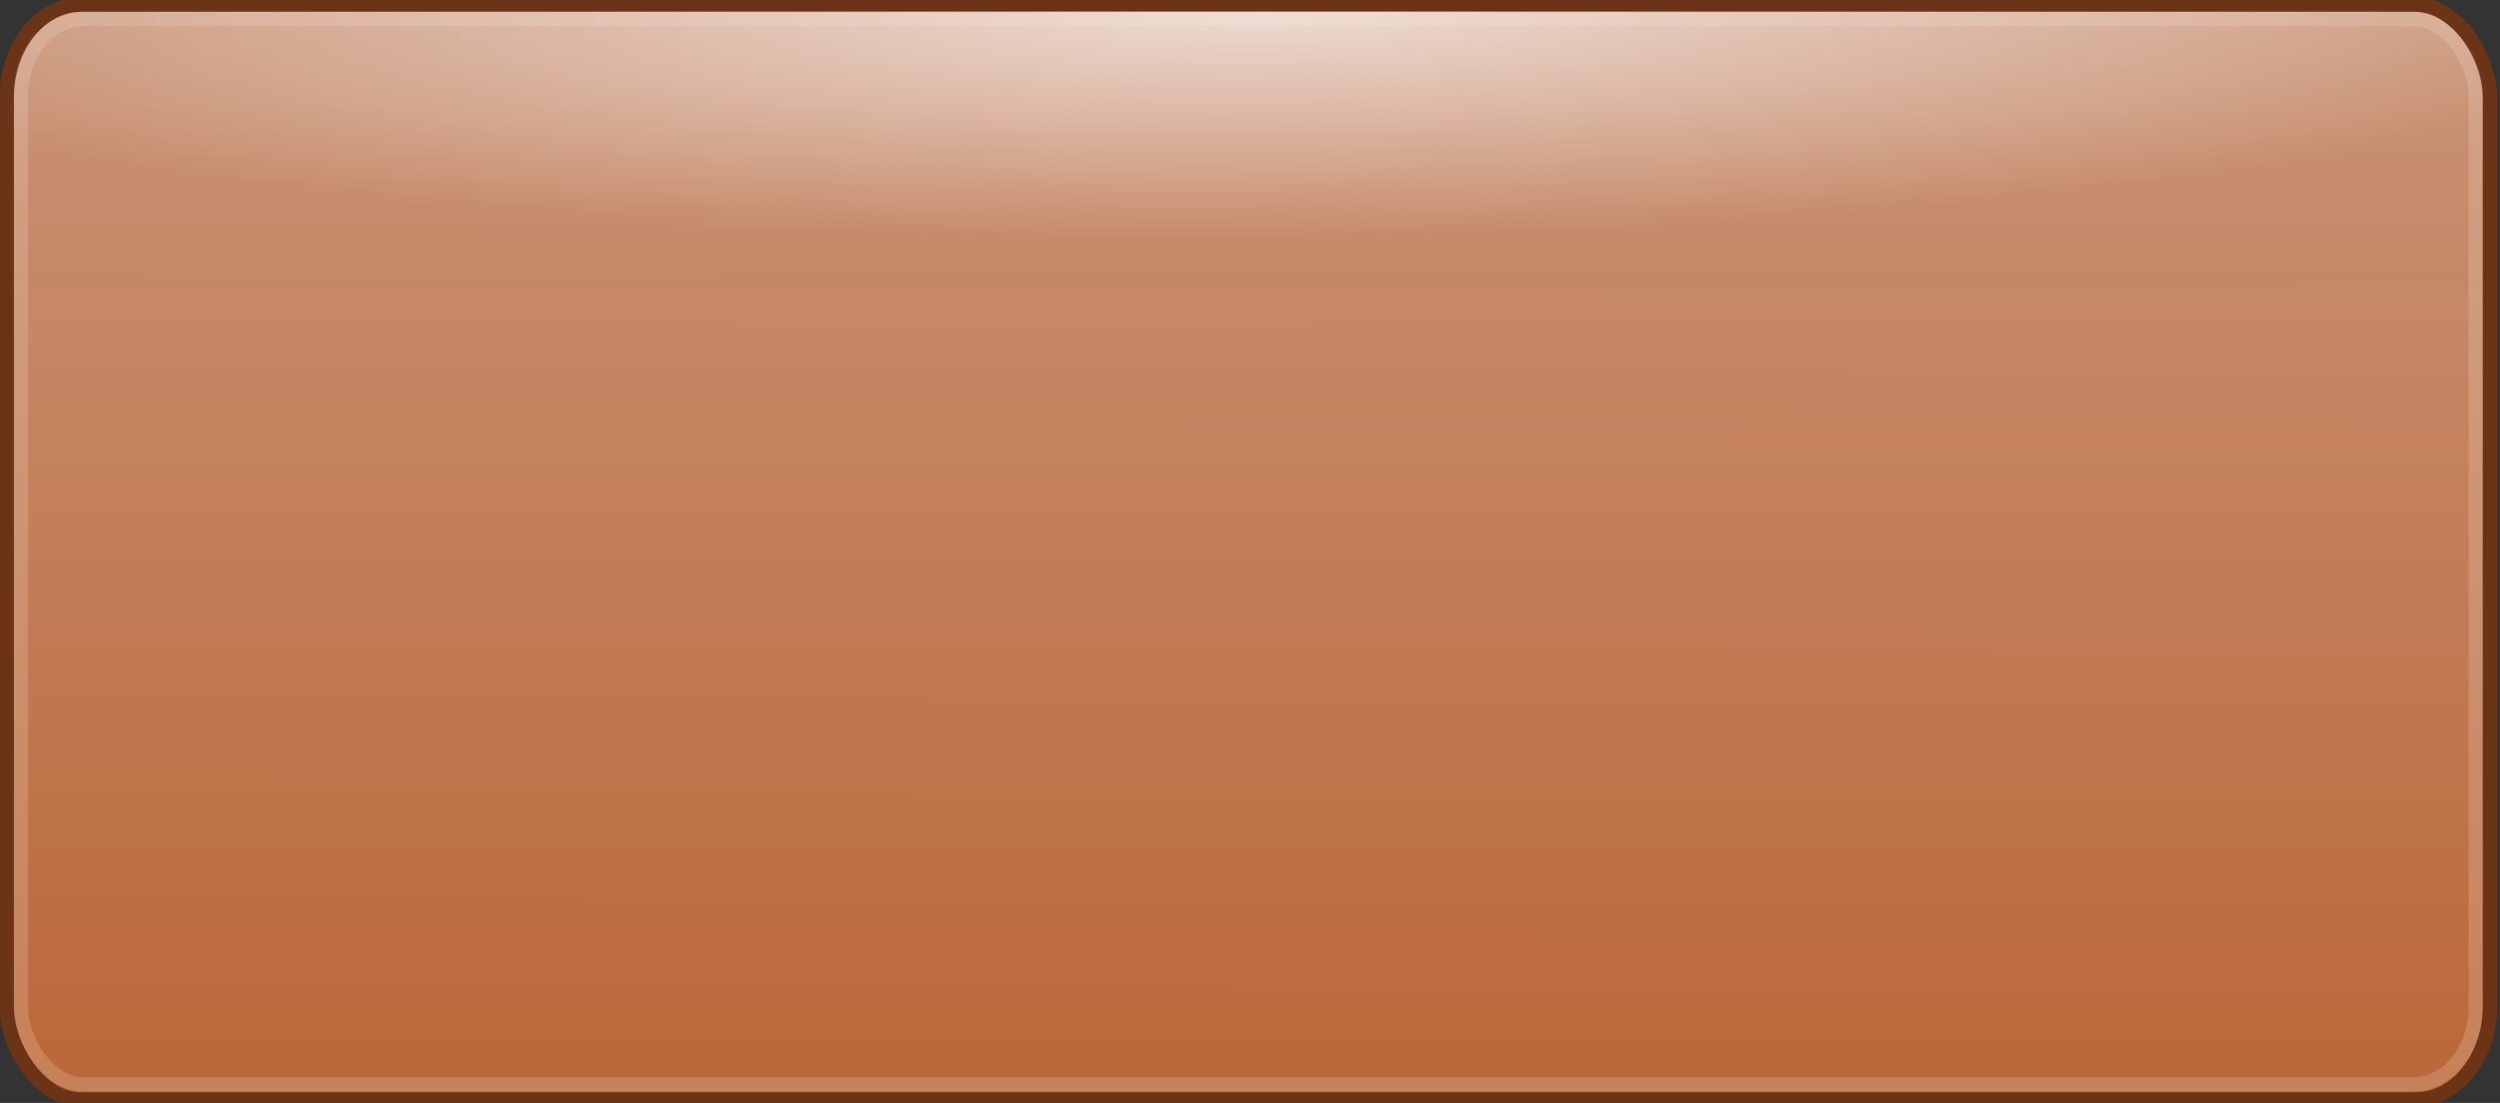 <?xml version="1.0" encoding="UTF-8" standalone="no"?>
<!-- Created with Inkscape (http://www.inkscape.org/) -->

<svg
   xmlns:dc="http://purl.org/dc/elements/1.1/"
   xmlns:cc="http://creativecommons.org/ns#"
   xmlns:rdf="http://www.w3.org/1999/02/22-rdf-syntax-ns#"
   xmlns:svg="http://www.w3.org/2000/svg"
   xmlns="http://www.w3.org/2000/svg"
   xmlns:xlink="http://www.w3.org/1999/xlink"
   version="1.1"
   width="272"
   height="120"
   id="svg2">
  <rect width="100%" height="100%" fill="#333333" stroke="none"/>
  <defs
     id="defs4">
    <linearGradient
       id="linearGradient3844">
      <stop
         id="stop3846"
         style="stop-color:#e6a683;stop-opacity:0.839"
         offset="0" />
      <stop
         id="stop3848"
         style="stop-color:#da743b;stop-opacity:0.816"
         offset="1" />
    </linearGradient>
    <linearGradient
       id="linearGradient3765">
      <stop
         id="stop3767"
         style="stop-color:#ffffff;stop-opacity:1"
         offset="0" />
      <stop
         id="stop3769"
         style="stop-color:#ffffff;stop-opacity:0"
         offset="1" />
    </linearGradient>
    <radialGradient
       cx="60"
       cy="2.858"
       r="57.143"
       fx="60"
       fy="2.858"
       id="radialGradient3835"
       xlink:href="#linearGradient3765"
       gradientUnits="userSpaceOnUse"
       gradientTransform="matrix(2.974,-0.037,0.008,0.434,-40.981,2.318)" />
    <linearGradient
       x1="69.5"
       y1="4.821"
       x2="69.071"
       y2="115.179"
       id="linearGradient3838"
       xlink:href="#linearGradient3844"
       gradientUnits="userSpaceOnUse"
       gradientTransform="matrix(2.364,0,0,1.046,-4.332,-2.485)" />
    <radialGradient
       cx="60"
       cy="2.858"
       r="57.143"
       fx="60"
       fy="2.858"
       id="radialGradient3868"
       xlink:href="#linearGradient3765"
       gradientUnits="userSpaceOnUse"
       gradientTransform="matrix(2.796,-0.028,0.007,0.434,-30.3,1.784)" />
    <linearGradient
       x1="69.5"
       y1="4.821"
       x2="69.071"
       y2="115.179"
       id="linearGradient3871"
       xlink:href="#linearGradient3844"
       gradientUnits="userSpaceOnUse"
       gradientTransform="matrix(2.364,0,0,1.046,-4.332,-2.485)" />
  </defs>
  <g
     id="g3873">
    <rect
       width="270.163"
       height="119.121"
       rx="8.069"
       ry="10.166"
       x="0.734"
       y="0.502"
       id="rect2985"
       style="fill:url(#linearGradient3871);fill-opacity:1;stroke:#6b3417;stroke-width:1.572;stroke-miterlimit:4;stroke-opacity:1;stroke-dasharray:none" />
    <rect
       width="268.59"
       height="49.559"
       rx="7.802"
       ry="8.628"
       x="1.498"
       y="1.265"
       id="rect3763"
       style="opacity:0.667;fill:url(#radialGradient3868);fill-opacity:1;stroke:none" />
    <rect
       width="267.082"
       height="115.918"
       rx="6.829"
       ry="8.44"
       x="2.278"
       y="2.066"
       id="rect3793"
       style="fill:none;stroke:#f8e9e0;stroke-width:1.543;stroke-miterlimit:4;stroke-opacity:0.195;stroke-dasharray:none" />
  </g>
</svg>
